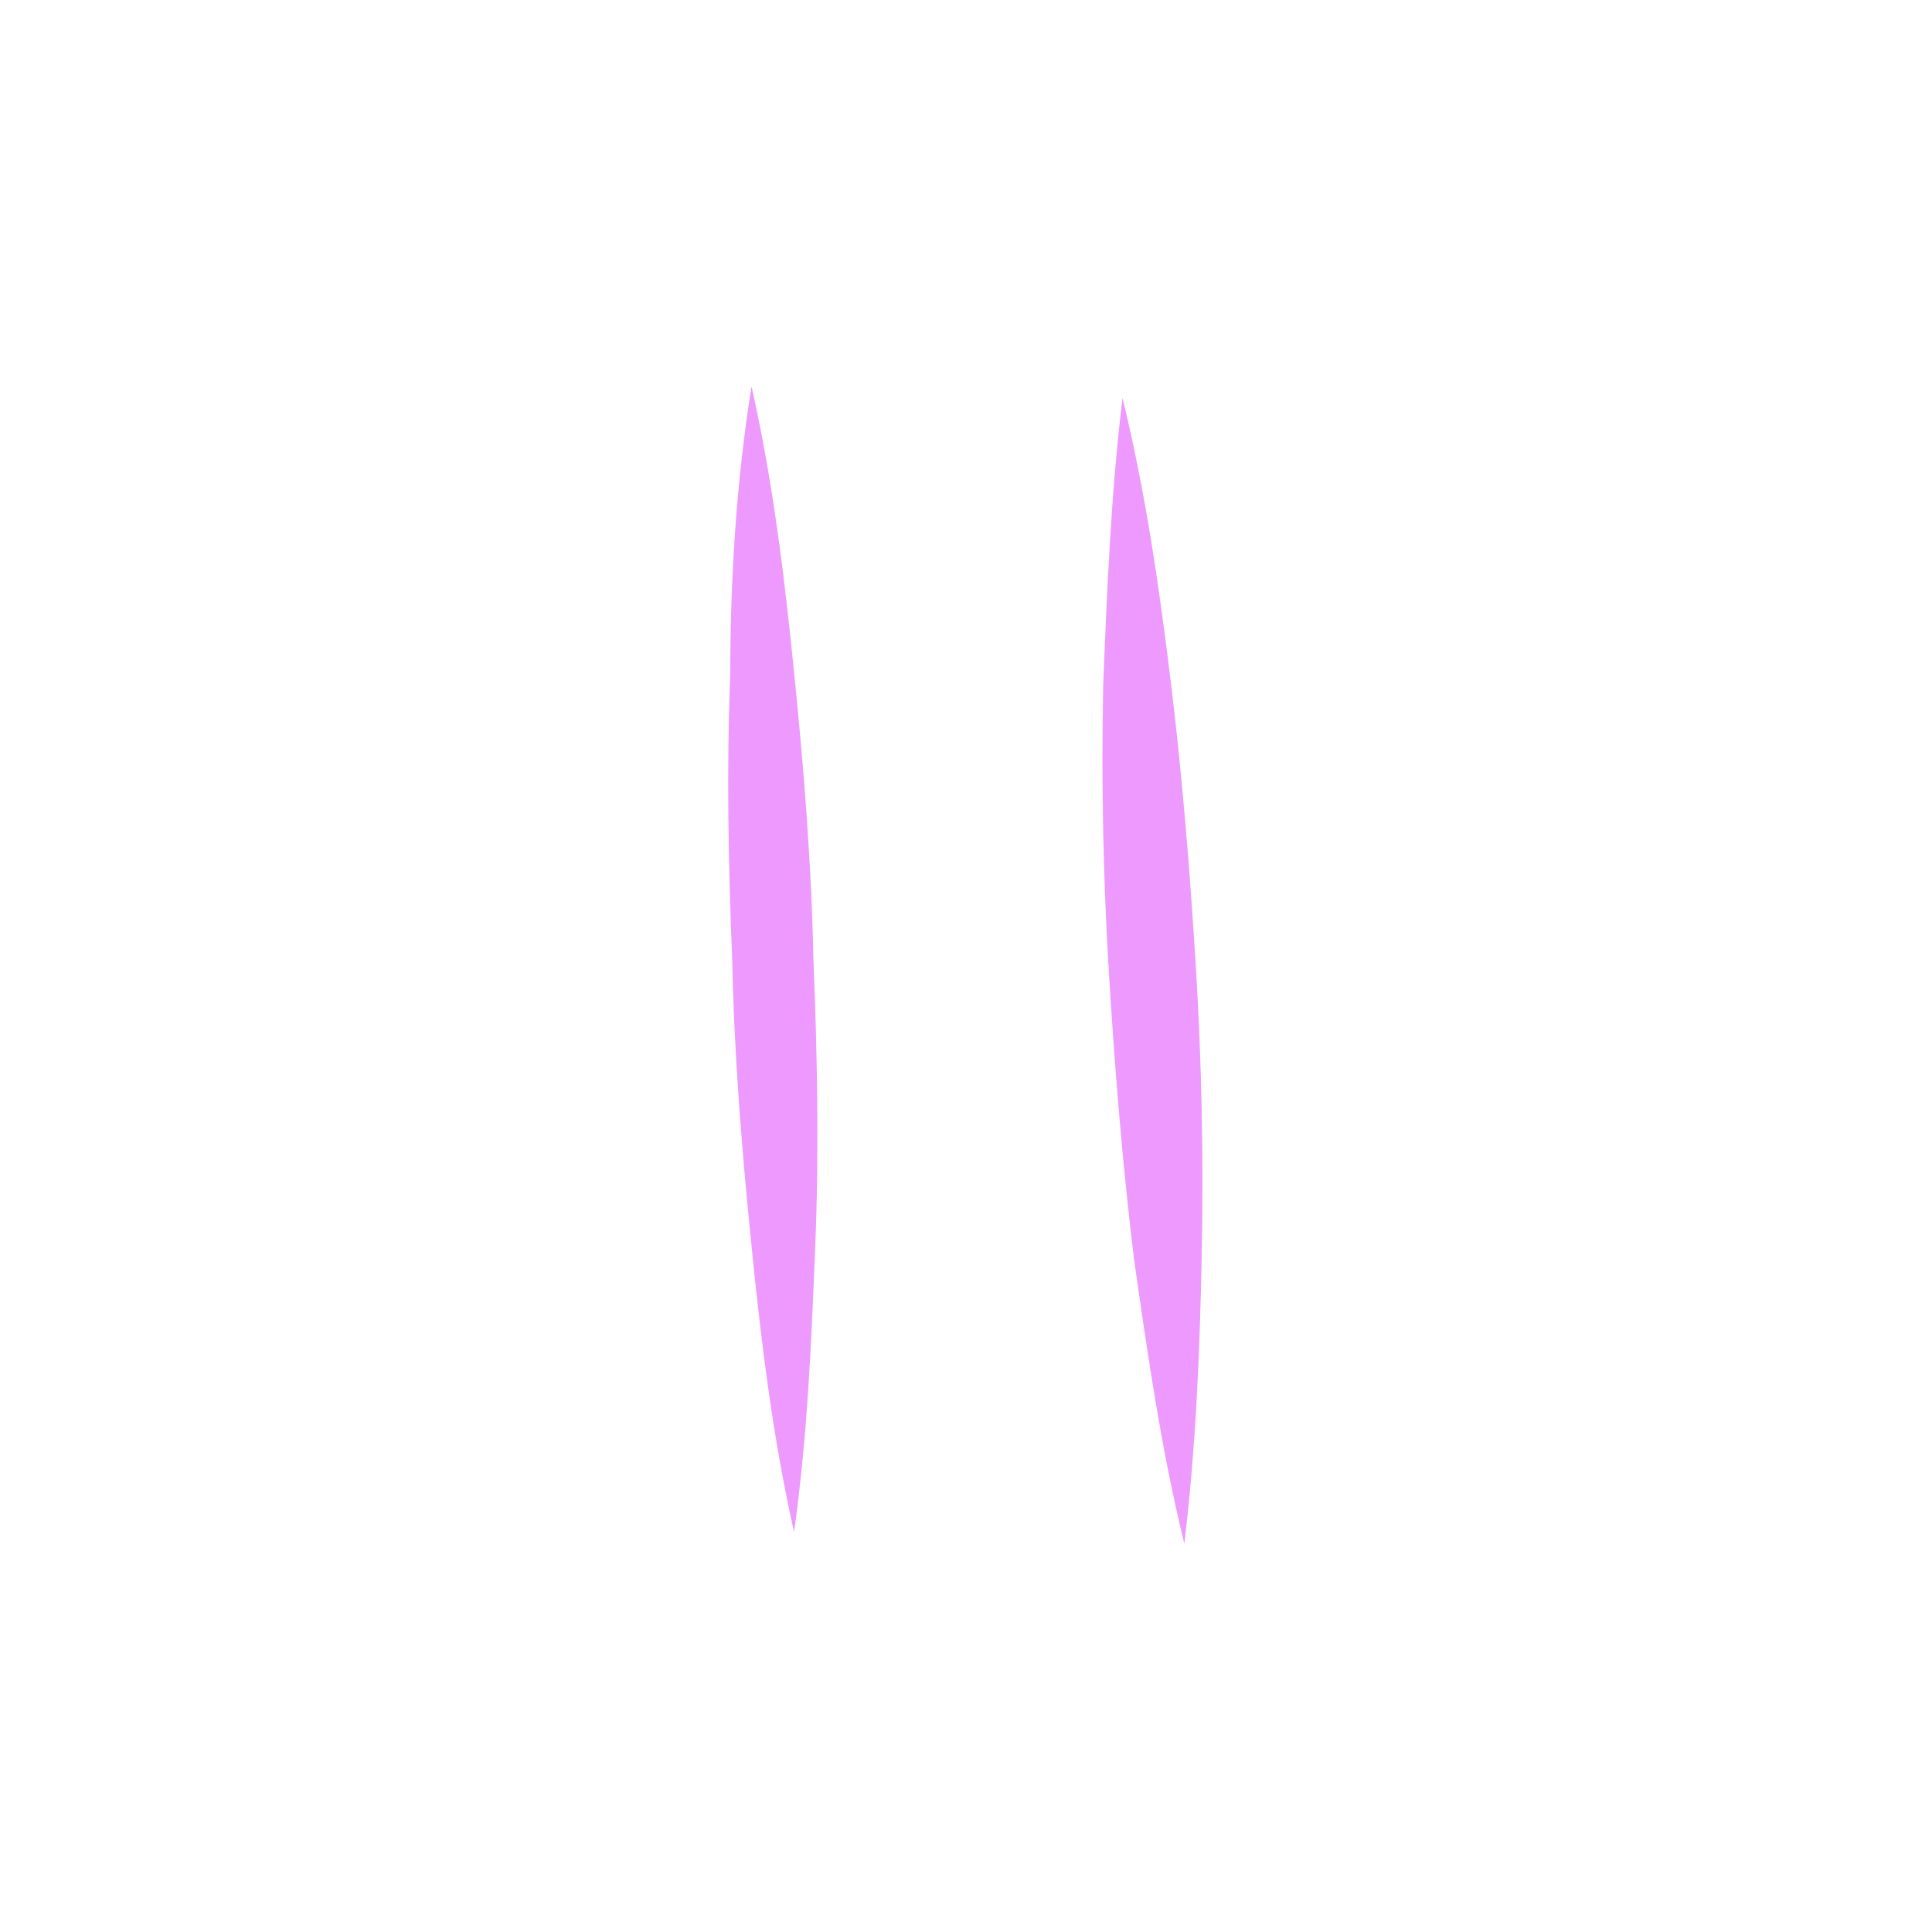 <?xml version="1.0" encoding="utf-8"?>
<!-- Generator: Adobe Illustrator 24.3.0, SVG Export Plug-In . SVG Version: 6.00 Build 0)  -->
<svg version="1.1" id="Capa_1" xmlns="http://www.w3.org/2000/svg" xmlns:xlink="http://www.w3.org/1999/xlink" x="0px" y="0px"
	 viewBox="0 0 100 100" style="enable-background:new 0 0 100 100;" xml:space="preserve">
<style type="text/css">
	.st0{display:none;}
	.st1{display:inline;}
	.st2{fill:#ED99FD;}
</style>
<g class="st0">
	<g class="st1">
		<path class="st2" d="M50,16.3c4.5,0,8.1-3.6,8.1-8.1S54.5,0,50,0s-8.1,3.6-8.1,8.1S45.5,16.3,50,16.3L50,16.3z"/>
		<path class="st2" d="M58.1,17.4h-0.8L52,29.8l-0.6-7.6l1.5-1.5L50,17.8l-2.9,2.9l1.5,1.5L48,29.8l-5.4-12.3h-0.8
			c-5.8,0-10.5,4.7-10.5,10.5l0,0v28.3c0,3.9,2.2,7.5,5.7,9.3v29.1L33.4,98v2h16V66.1h1.2V100h15.9v-2l-3.7-3.4V65.5
			c3.6-1.7,5.9-5.4,5.9-9.4V27.9C68.6,22.1,63.9,17.4,58.1,17.4L58.1,17.4z"/>
	</g>
</g>
<g>
	<path class="st2" d="M38.9,20c1.1,4.9,1.7,9.8,2.2,14.8c0.5,4.9,0.9,9.9,1,14.8c0.2,4.9,0.3,9.9,0.1,14.8c-0.2,5-0.4,9.9-1.1,14.9
		c-1.1-4.9-1.7-9.8-2.2-14.8c-0.5-4.9-0.9-9.9-1-14.8c-0.2-4.9-0.3-9.9-0.1-14.8C37.8,30,38.1,25,38.9,20z"/>
	<path class="st2" d="M58.1,20.6c1.2,4.9,1.9,9.8,2.5,14.7c0.6,4.9,1,9.9,1.3,14.8s0.4,9.9,0.3,14.9c-0.1,5-0.3,9.9-0.9,14.9
		c-1.2-4.9-1.9-9.8-2.6-14.7c-0.6-4.9-1-9.9-1.3-14.8c-0.3-4.9-0.4-9.9-0.3-14.9C57.3,30.5,57.5,25.6,58.1,20.6z"/>
</g>
</svg>

